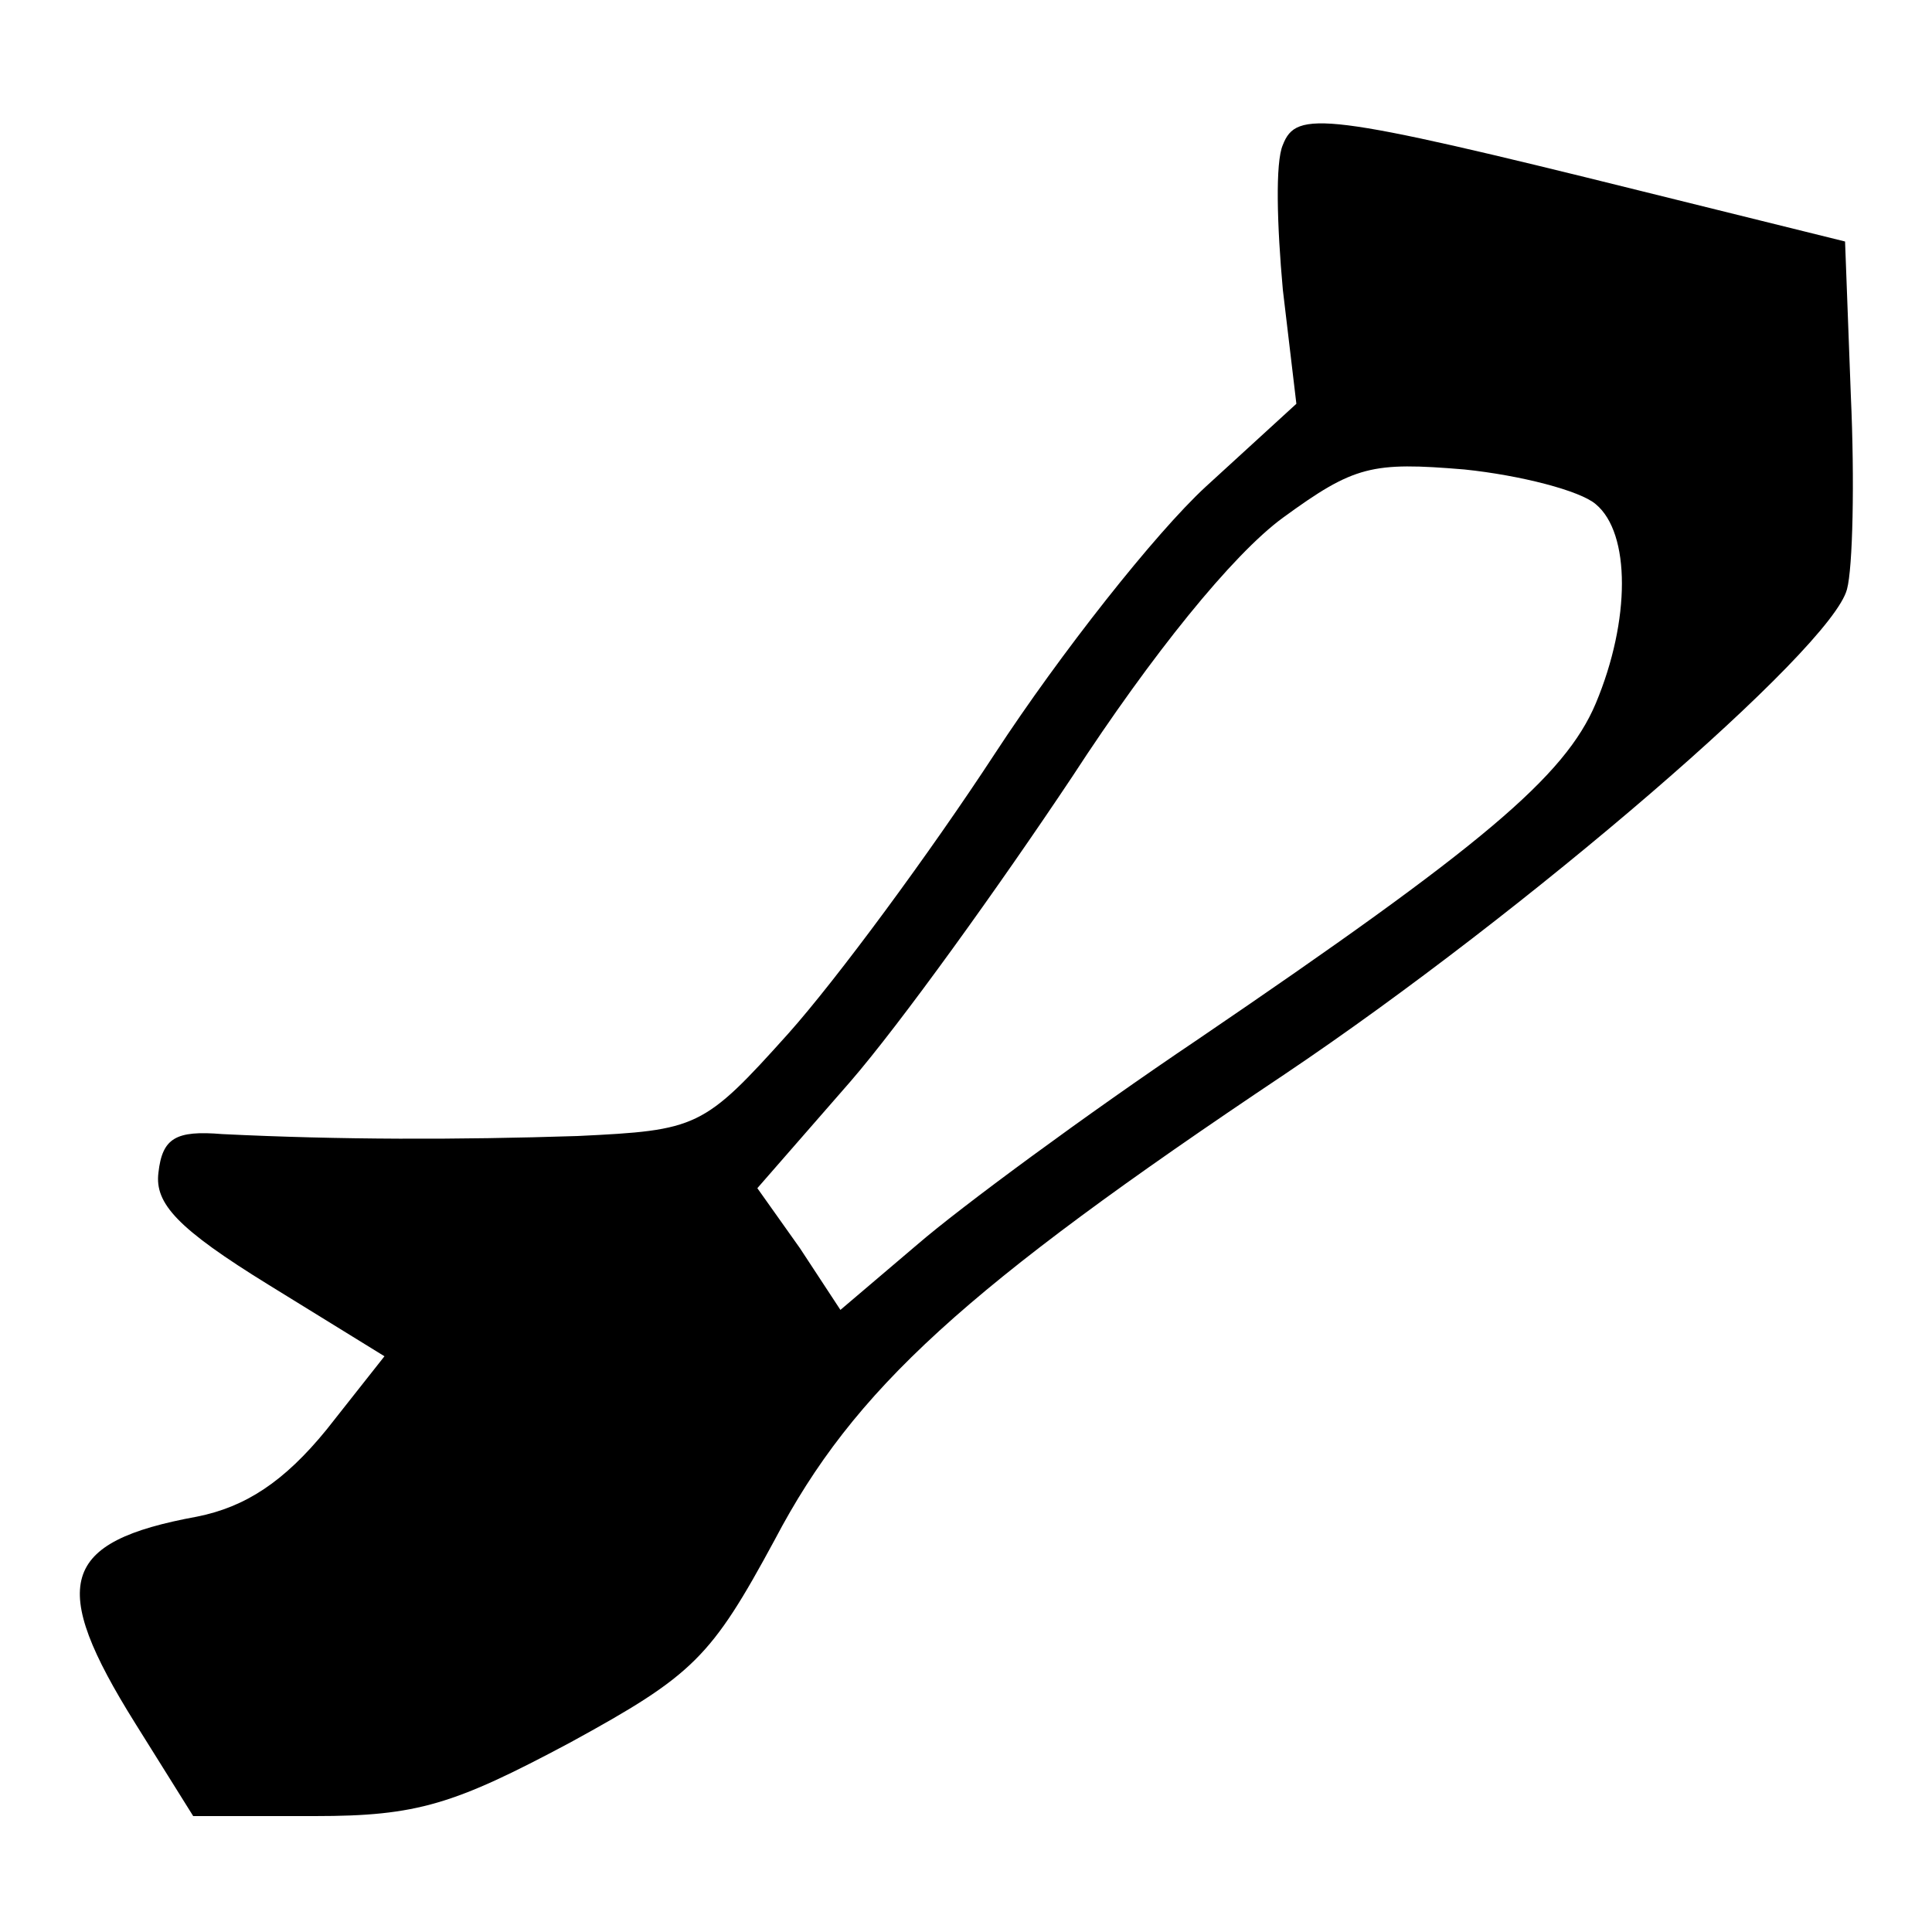 <?xml version="1.0" standalone="no"?>
<!DOCTYPE svg PUBLIC "-//W3C//DTD SVG 20010904//EN"
 "http://www.w3.org/TR/2001/REC-SVG-20010904/DTD/svg10.dtd">
<svg version="1.0" xmlns="http://www.w3.org/2000/svg"
 width="100pt" height="100pt" viewBox="0 0 100 100"
 preserveAspectRatio="xMidYMid meet">

<g transform="translate(0,100) scale(0.1,-0.1)"
fill="#000000" stroke="none">
<path d="M664 925 c-4 -9 -3 -42 0 -75 l7 -59 -47 -43 c-26 -24 -75 -86 -109
-138 -34 -52 -82 -117 -107 -145 -44 -49 -47 -50 -109 -53 -62 -2 -123 -2
-184 1 -24 2 -31 -2 -33 -20 -2 -16 10 -29 57 -58 l60 -37 -30 -38 c-22 -27
-42 -40 -67 -45 -71 -13 -77 -35 -32 -107 l30 -48 63 0 c53 0 72 6 132 38 64
35 73 44 106 105 41 78 98 130 264 241 125 84 283 220 291 251 3 11 4 56 2
100 l-3 80 -105 26 c-165 41 -179 42 -186 24z m162 -186 c18 -15 18 -60 0
-103 -16 -38 -59 -74 -206 -174 -58 -39 -123 -87 -145 -106 l-40 -34 -21 32
-22 31 48 55 c26 30 77 101 115 158 41 63 83 115 109 134 37 27 46 29 94 25
29 -3 60 -11 68 -18z"/>
</g>
</svg>
